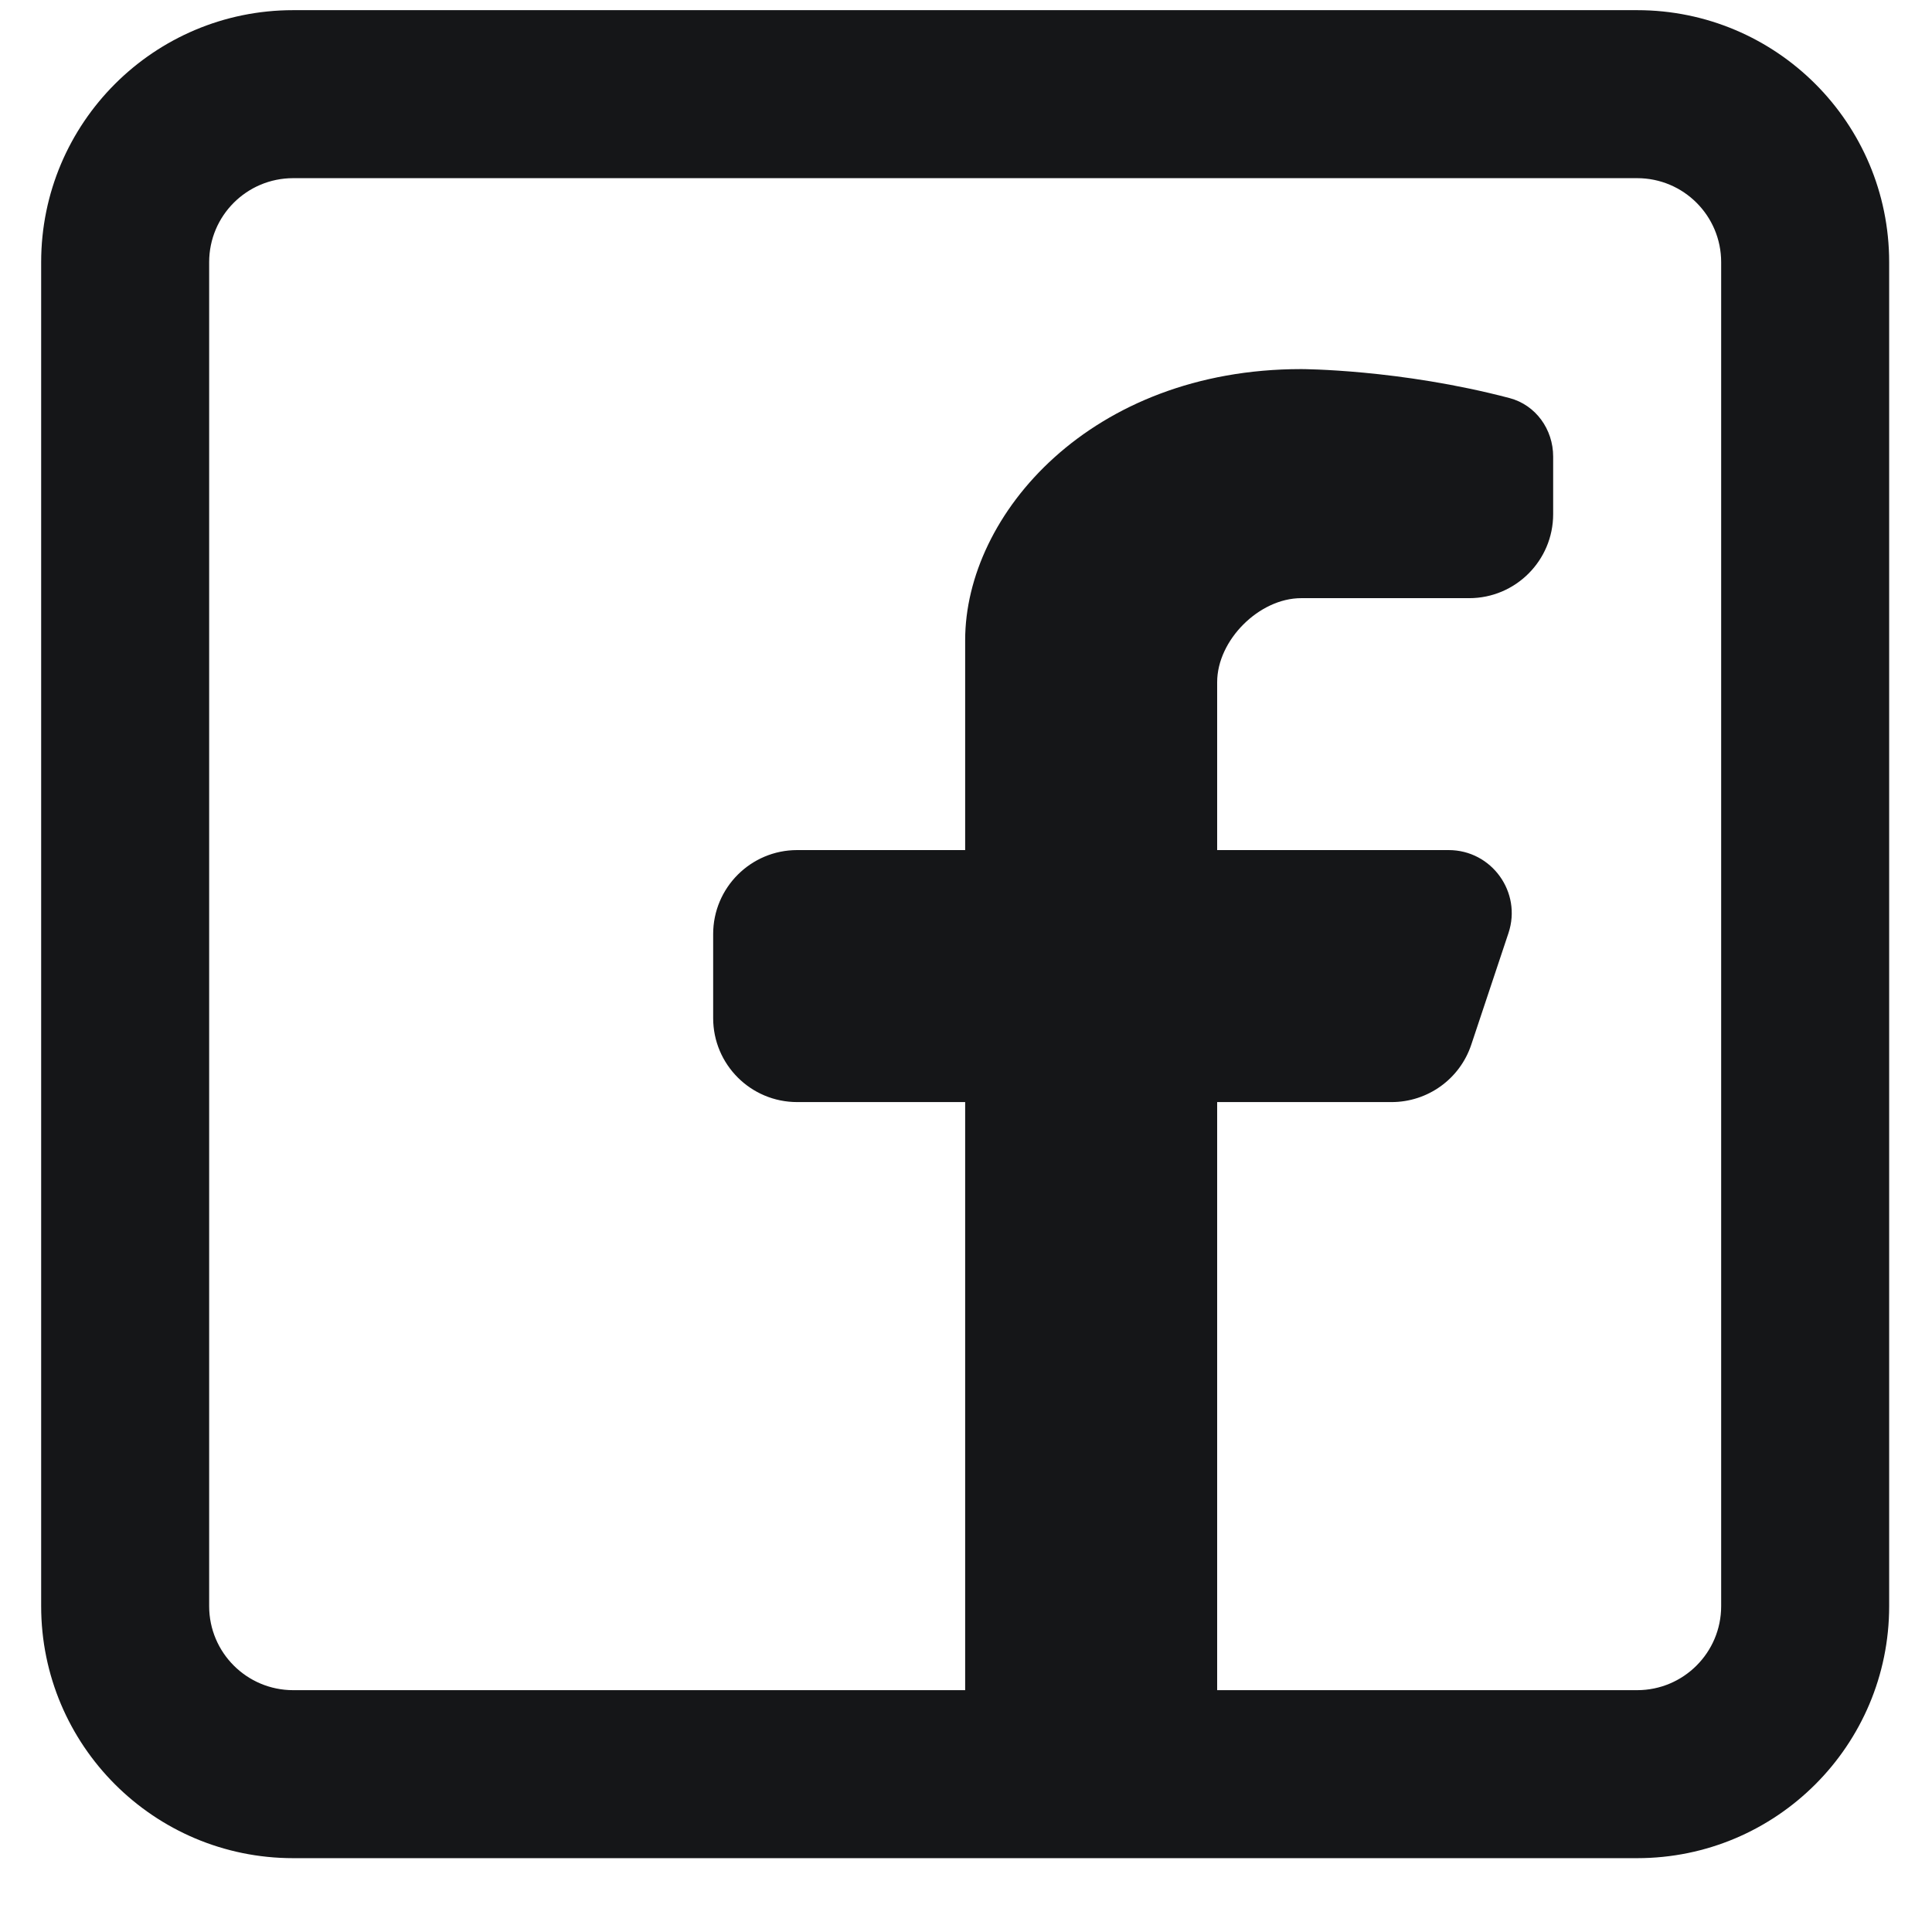 <svg width="23" height="23" viewBox="0 0 23 23" fill="none" xmlns="http://www.w3.org/2000/svg">
<g id="icon">
<path id="icon_2" fill-rule="evenodd" clip-rule="evenodd" d="M19.49 0.121C21.147 0.121 22.49 1.464 22.49 3.121V19.121C22.49 20.777 21.147 22.121 19.49 22.121H3.49C1.833 22.121 0.49 20.777 0.49 19.121V3.121C0.49 1.464 1.833 0.121 3.49 0.121H19.49ZM19.49 2.121C20.042 2.121 20.49 2.568 20.49 3.121V19.121C20.49 19.673 20.042 20.121 19.49 20.121H14.49V13.12H16.566C16.997 13.12 17.379 12.845 17.515 12.437L17.958 11.108C18.12 10.622 17.758 10.12 17.246 10.12H14.49V8.121C14.49 7.621 14.99 7.121 15.49 7.121H17.49C18.042 7.121 18.49 6.673 18.49 6.121V5.435C18.49 5.112 18.284 4.822 17.971 4.739C16.66 4.394 15.49 4.394 15.49 4.394C12.99 4.394 11.49 6.121 11.49 7.621V10.12H9.49C8.938 10.12 8.49 10.568 8.49 11.12V12.12C8.49 12.673 8.938 13.12 9.49 13.12H11.49V20.121H3.49C2.938 20.121 2.49 19.673 2.49 19.121V3.121C2.49 2.568 2.938 2.121 3.49 2.121H19.49Z" fill="#151618"/>
</g>
</svg>
